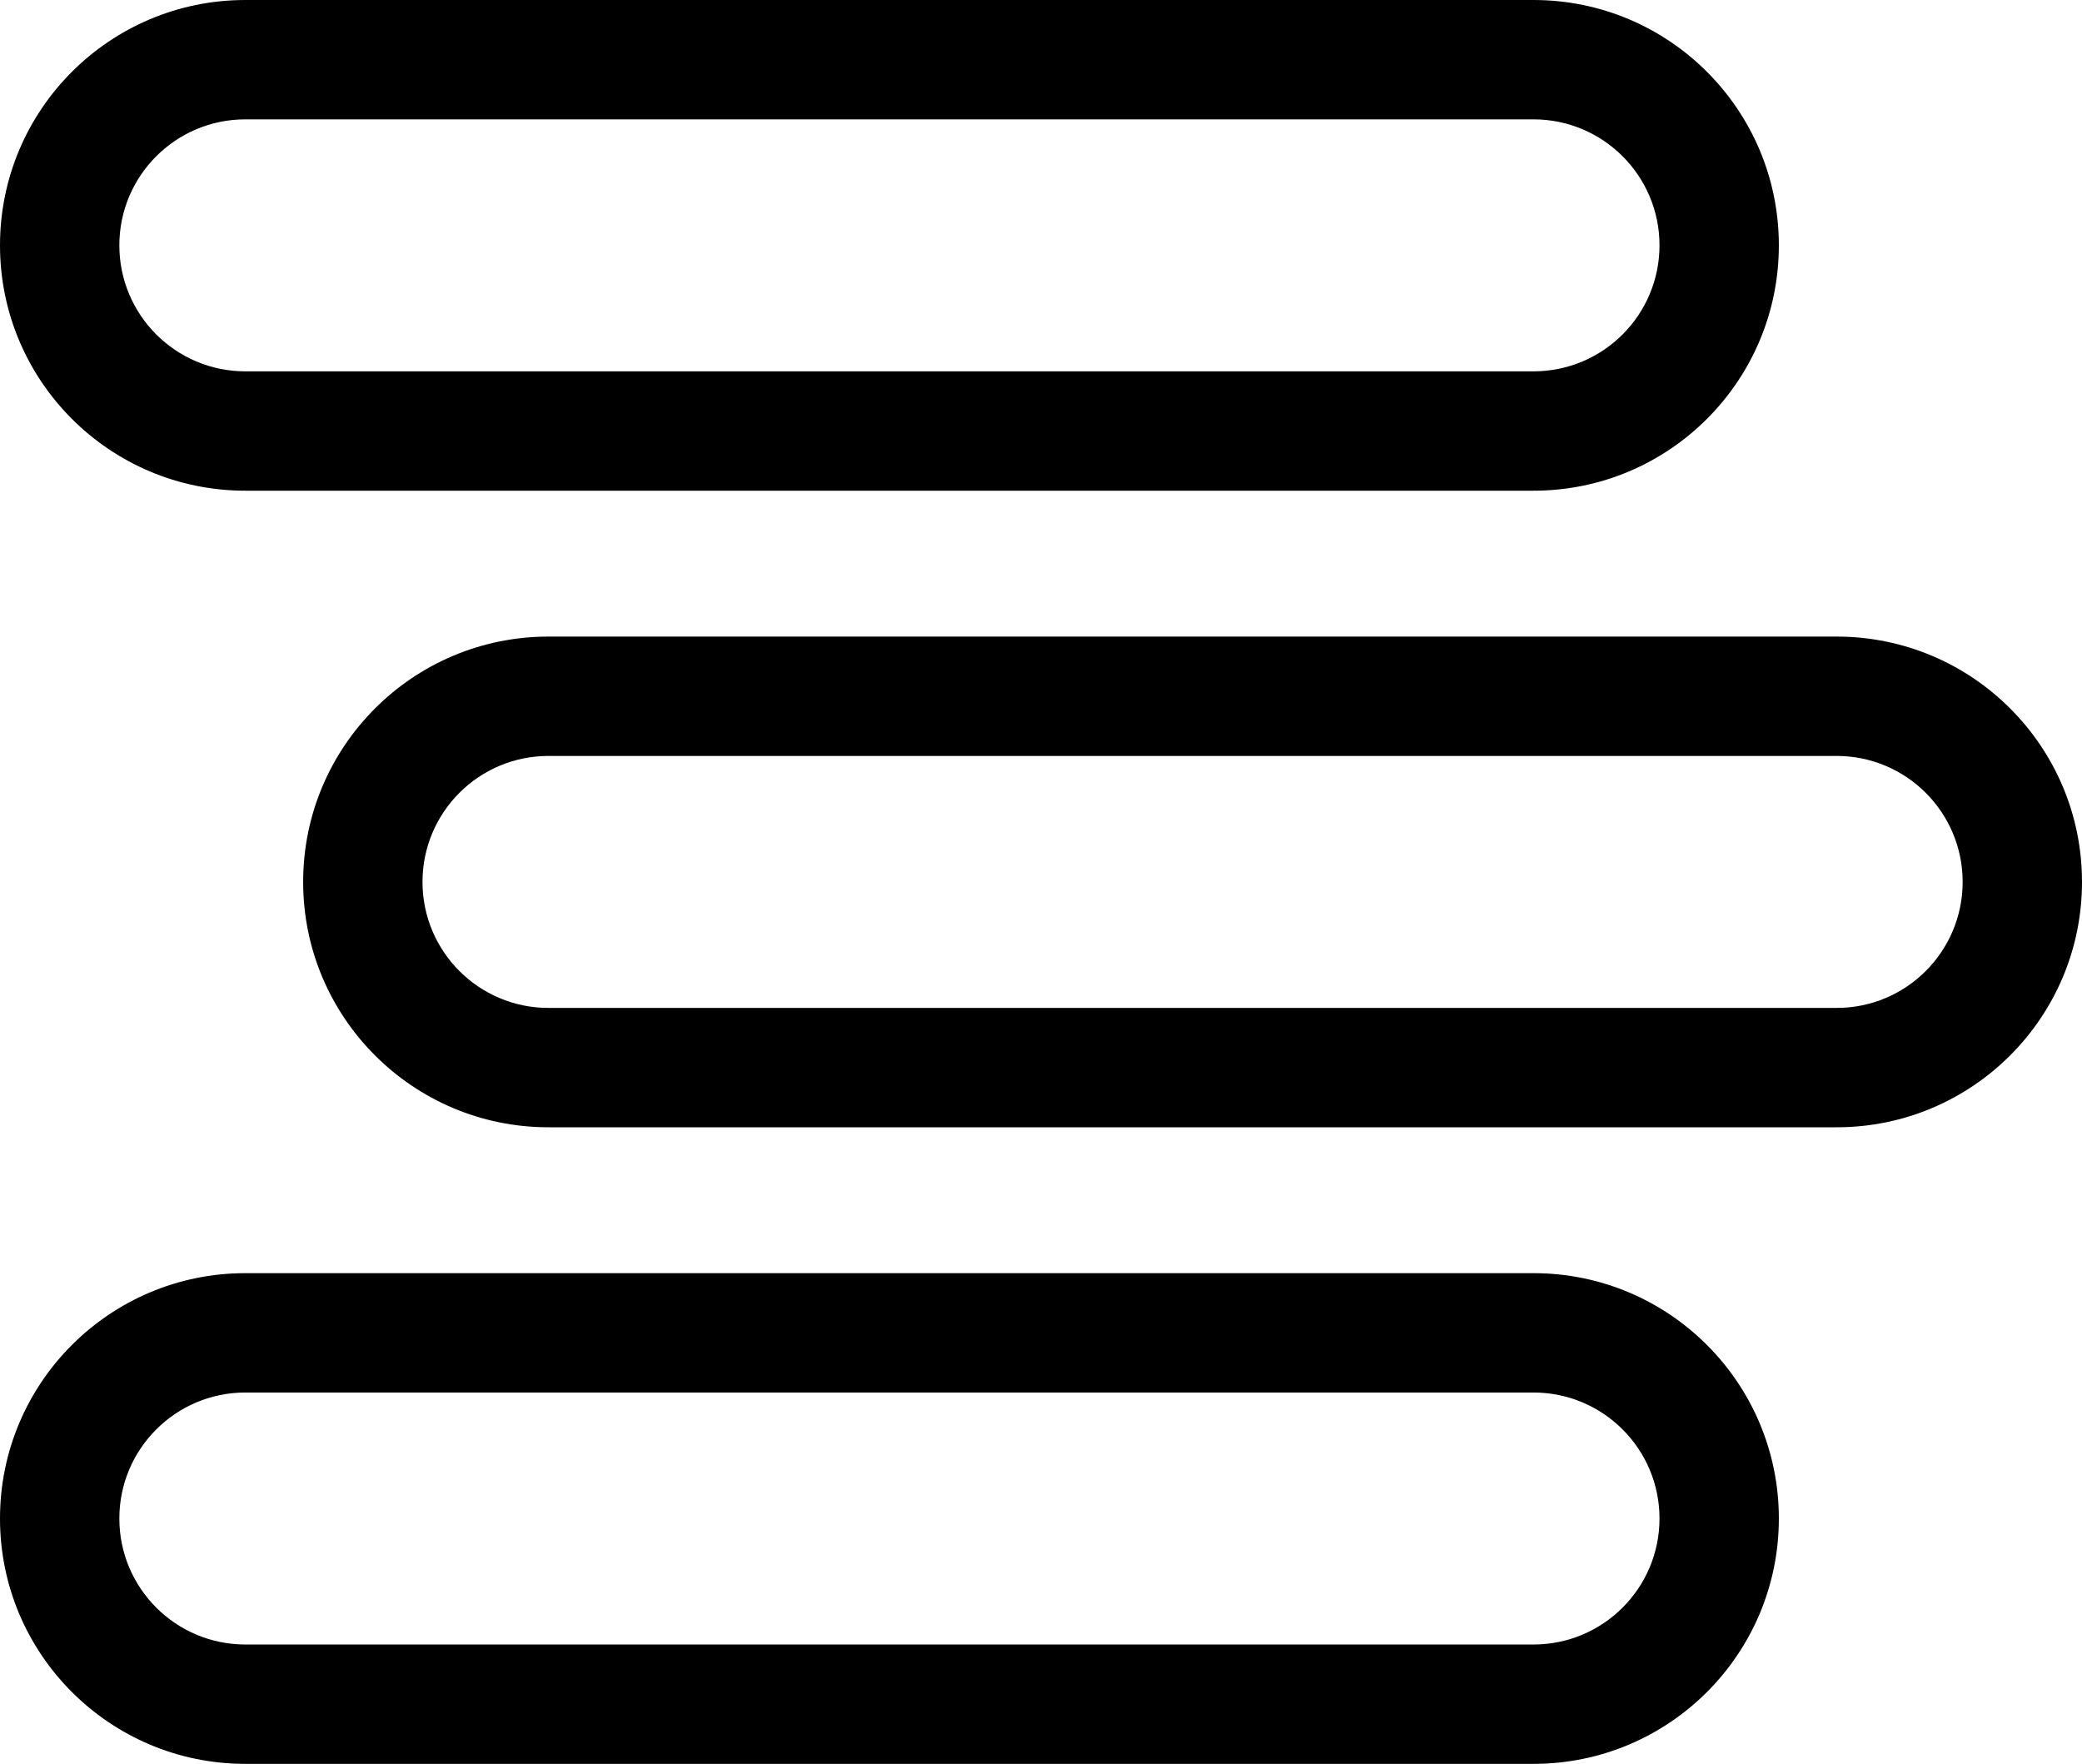 <?xml version="1.0" encoding="UTF-8"?>
<svg width="314px" height="266px" viewBox="0 0 314 266" version="1.1" xmlns="http://www.w3.org/2000/svg" xmlns:xlink="http://www.w3.org/1999/xlink">
    <title>Group</title>
    <g id="Page-1" stroke="none" stroke-width="1"  fill-rule="evenodd">
        <g id="Group"  fill-rule="nonzero">
            <path d="M231.28,0 C251.715,0 268.28,16.565 268.28,37 C268.28,57.435 251.715,74 231.28,74 L37,74 C16.565,74 0,57.435 0,37 C0,16.565 16.565,0 37,0 L231.28,0 Z M231.28,18 L37,18 C26.507,18 18,26.507 18,37 C18,47.493 26.507,56 37,56 L231.28,56 C241.774,56 250.28,47.493 250.28,37 C250.28,26.507 241.774,18 231.28,18 Z" id="Rectangle"></path>
            <path d="M231.28,192 C251.715,192 268.28,208.565 268.28,229 C268.28,249.435 251.715,266 231.28,266 L37,266 C16.565,266 0,249.435 0,229 C0,208.565 16.565,192 37,192 L231.28,192 Z M231.28,210 L37,210 C26.507,210 18,218.507 18,229 C18,239.493 26.507,248 37,248 L231.28,248 C241.774,248 250.28,239.493 250.28,229 C250.28,218.507 241.774,210 231.28,210 Z" id="Rectangle"></path>
            <path d="M277,96 C297.435,96 314,112.565 314,133 C314,153.435 297.435,170 277,170 L82.72,170 C62.285,170 45.72,153.435 45.72,133 C45.72,112.565 62.285,96 82.72,96 L277,96 Z M277,114 L82.72,114 C72.226,114 63.72,122.507 63.72,133 C63.72,143.493 72.226,152 82.72,152 L277,152 C287.493,152 296,143.493 296,133 C296,122.507 287.493,114 277,114 Z" id="Rectangle"></path>
        </g>
    </g>
</svg>